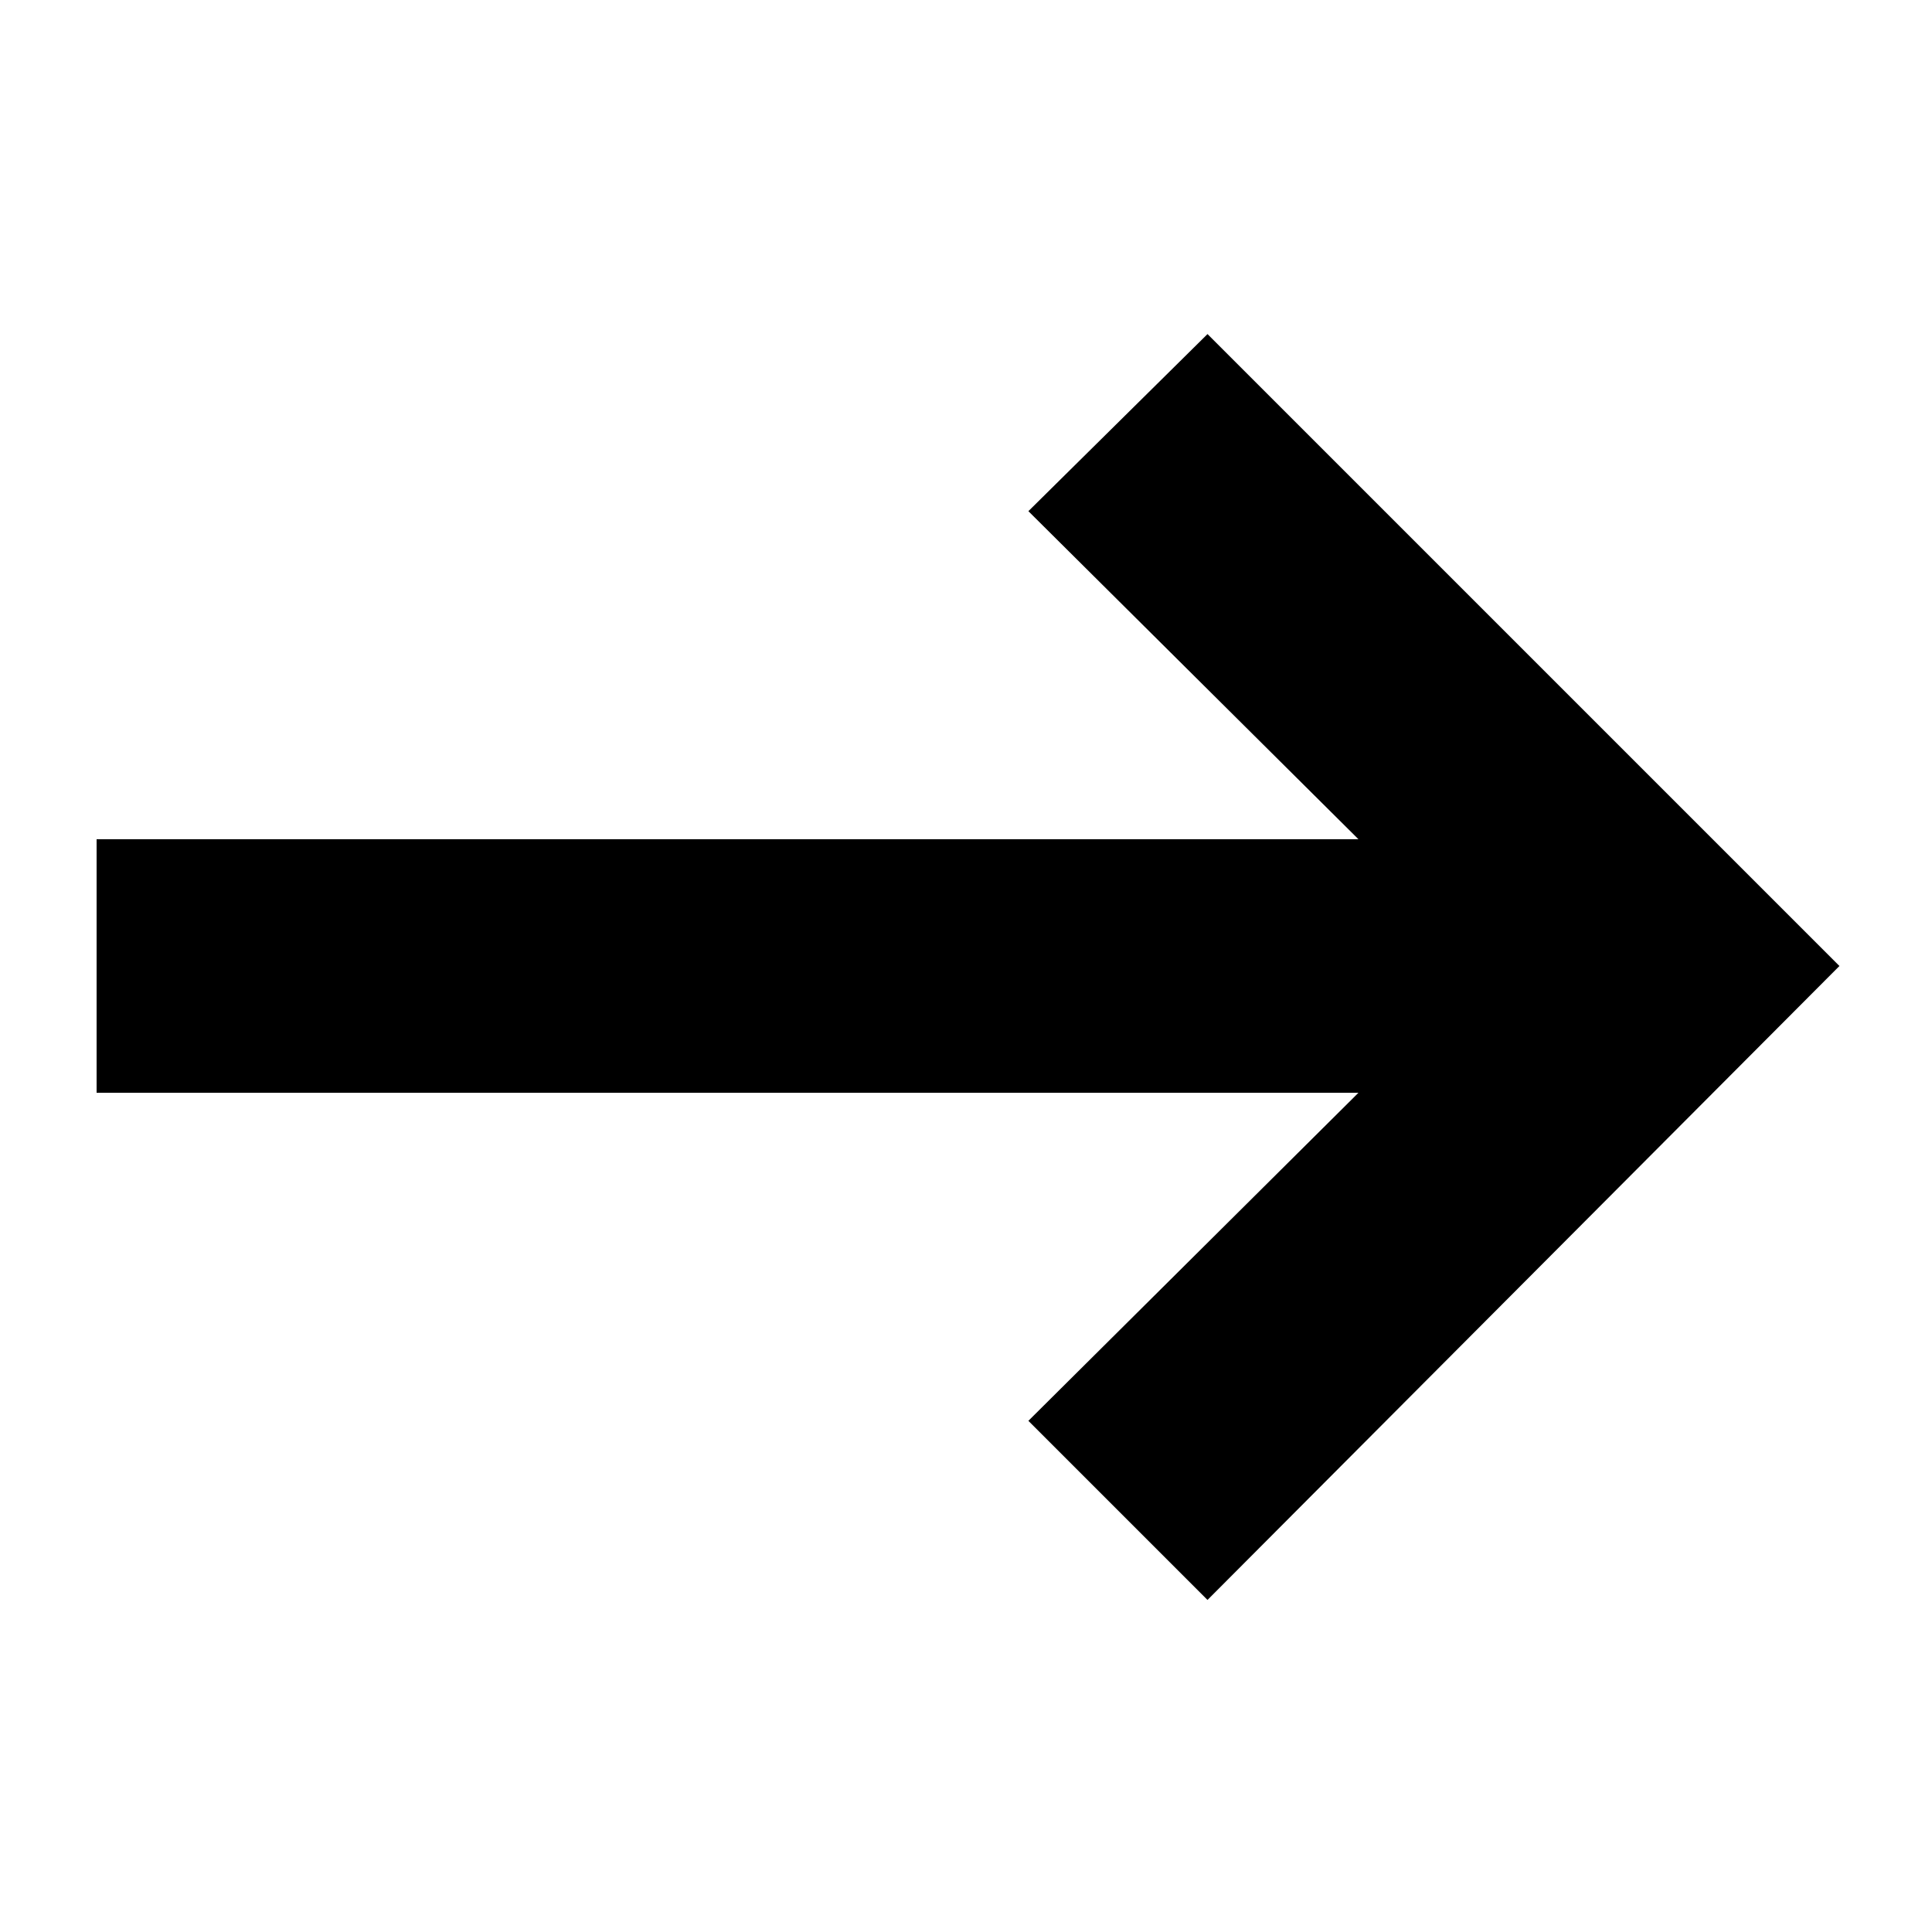 <svg xmlns="http://www.w3.org/2000/svg" width="24" height="24" fill="currentColor" viewBox="0 0 24 24">
  <path d="m15 19.875-2.225-2.225 4.1-4.075H1.2v-3.15h15.675l-4.1-4.075L15 4.15 22.85 12 15 19.875Z"/>
</svg>
